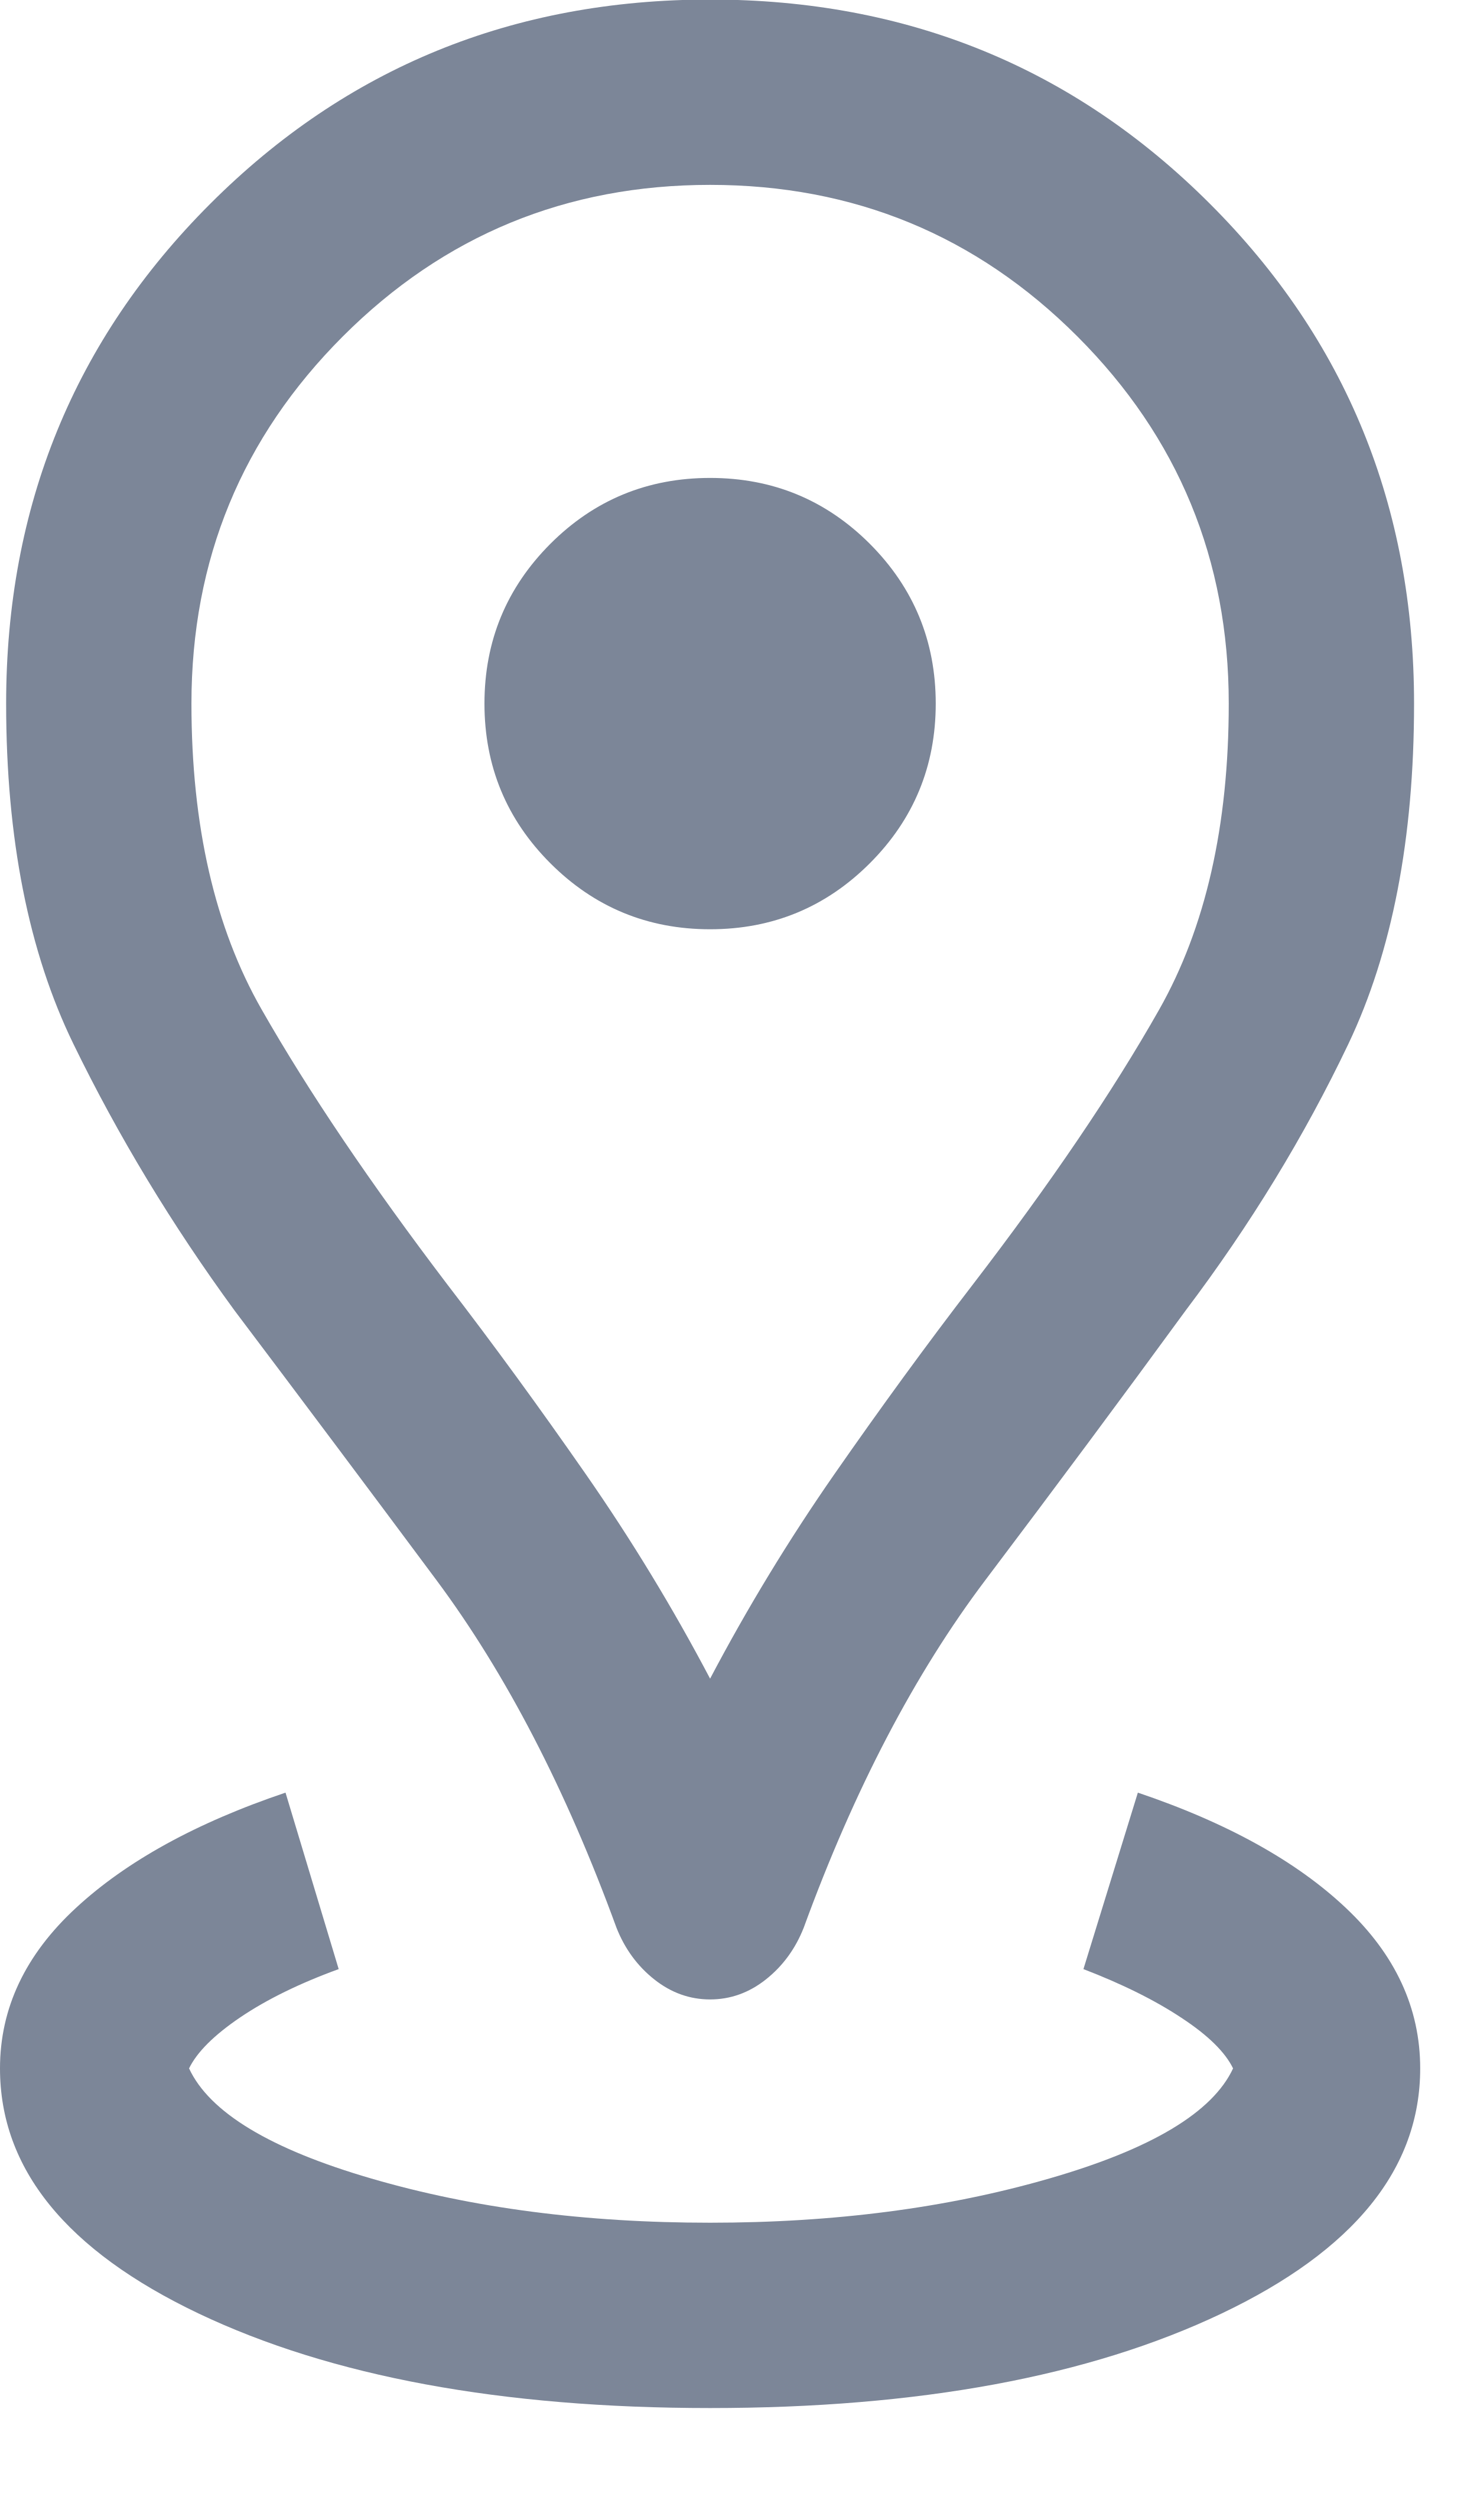 <svg xmlns="http://www.w3.org/2000/svg" width="13" height="22" viewBox="0 0 13 22" fill="none">
<path d="M6.25 21.192C4.413 21.192 2.913 20.914 1.748 20.36C0.583 19.805 0 19.086 0 18.203C0 17.673 0.223 17.202 0.668 16.791C1.113 16.379 1.728 16.041 2.513 15.776L2.981 17.329C2.638 17.454 2.35 17.595 2.117 17.752C1.885 17.909 1.734 18.059 1.664 18.203C1.844 18.59 2.378 18.913 3.268 19.172C4.158 19.432 5.152 19.561 6.25 19.561C7.341 19.561 8.336 19.432 9.235 19.172C10.134 18.913 10.673 18.59 10.853 18.203C10.783 18.059 10.632 17.911 10.399 17.758C10.167 17.604 9.879 17.461 9.536 17.329L10.015 15.776C10.799 16.041 11.41 16.379 11.846 16.791C12.282 17.202 12.5 17.673 12.5 18.203C12.5 19.086 11.918 19.805 10.752 20.36C9.587 20.914 8.087 21.192 6.25 21.192ZM6.25 14.773C6.576 14.154 6.941 13.553 7.345 12.972C7.75 12.39 8.155 11.834 8.562 11.305C9.246 10.414 9.793 9.608 10.202 8.886C10.611 8.164 10.815 7.266 10.815 6.192C10.815 4.926 10.371 3.849 9.482 2.96C8.593 2.071 7.515 1.627 6.25 1.627C4.985 1.627 3.907 2.071 3.018 2.96C2.129 3.849 1.685 4.926 1.685 6.192C1.685 7.266 1.891 8.164 2.304 8.886C2.716 9.608 3.261 10.414 3.938 11.305C4.345 11.834 4.75 12.39 5.155 12.972C5.559 13.553 5.924 14.154 6.25 14.773ZM6.25 17.596C6.072 17.596 5.908 17.538 5.759 17.42C5.61 17.302 5.499 17.15 5.426 16.965C4.982 15.749 4.453 14.728 3.84 13.904C3.227 13.08 2.635 12.29 2.065 11.534C1.513 10.779 1.04 9.997 0.646 9.187C0.252 8.378 0.054 7.379 0.054 6.192C0.054 4.457 0.653 2.99 1.851 1.793C3.049 0.595 4.515 -0.004 6.25 -0.004C7.985 -0.004 9.451 0.595 10.649 1.793C11.847 2.99 12.446 4.457 12.446 6.192C12.446 7.379 12.253 8.378 11.868 9.187C11.482 9.997 11.005 10.779 10.435 11.534C9.883 12.29 9.296 13.08 8.674 13.904C8.052 14.728 7.518 15.749 7.074 16.965C7.001 17.15 6.89 17.302 6.741 17.42C6.592 17.538 6.428 17.596 6.25 17.596ZM6.25 8.178C6.8 8.178 7.269 7.984 7.656 7.597C8.042 7.211 8.236 6.742 8.236 6.192C8.236 5.641 8.042 5.173 7.656 4.786C7.269 4.399 6.8 4.206 6.25 4.206C5.7 4.206 5.231 4.399 4.844 4.786C4.458 5.173 4.264 5.641 4.264 6.192C4.264 6.742 4.458 7.211 4.844 7.597C5.231 7.984 5.7 8.178 6.25 8.178Z" fill="#7C8698"/>
</svg>